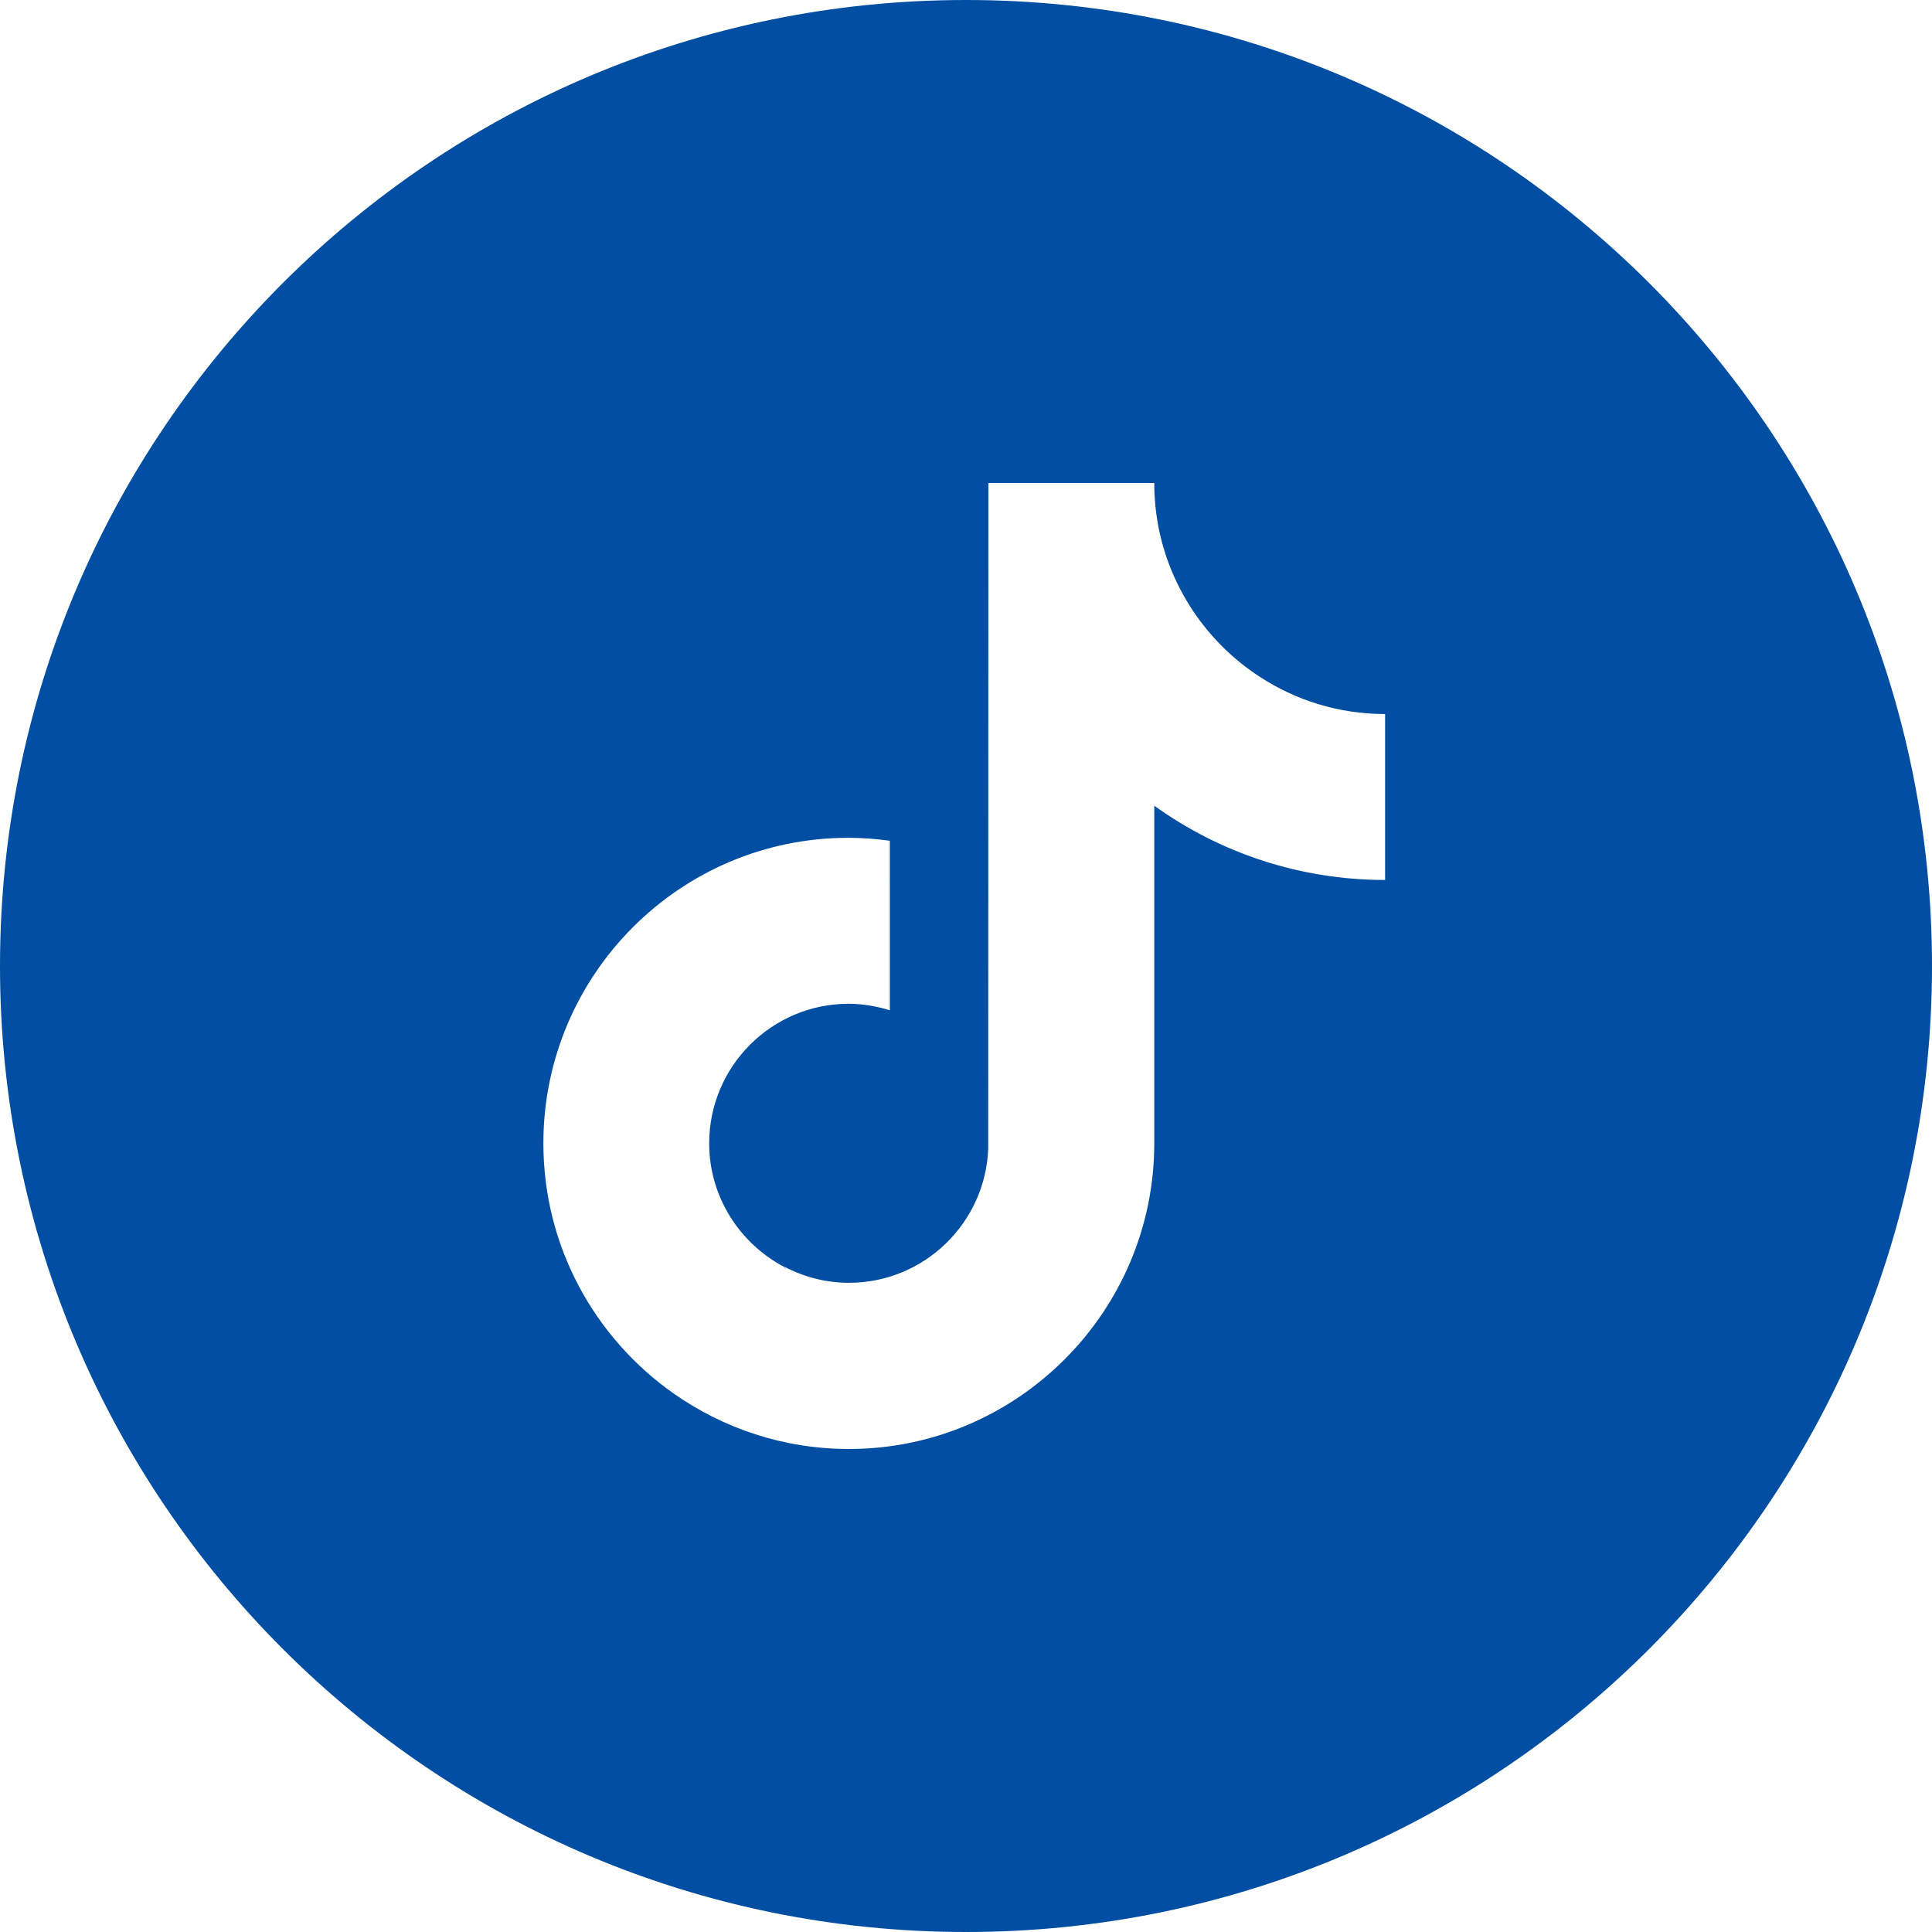 <svg width="40" height="40" viewBox="0 0 40 40" fill="none" xmlns="http://www.w3.org/2000/svg">
<path fill-rule="evenodd" clip-rule="evenodd" d="M20 0C8.954 0 0 8.954 0 20C0 31.046 8.954 40 20 40C31.046 40 40 31.046 40 20C40 8.954 31.046 0 20 0ZM23.898 10C23.898 10.297 23.926 10.59 23.977 10.873C24.223 12.183 24.998 13.306 26.074 14.007C26.826 14.5 27.716 14.783 28.677 14.783L28.677 15.549V18.219C26.895 18.219 25.243 17.648 23.898 16.682V23.671C23.898 27.158 21.058 30 17.574 30C16.228 30 14.976 29.573 13.95 28.853C12.317 27.706 11.25 25.811 11.25 23.671C11.25 20.179 14.085 17.342 17.569 17.346C17.862 17.346 18.145 17.369 18.423 17.407V18.219L18.413 18.224L18.423 18.224V20.917C18.154 20.834 17.866 20.782 17.569 20.782C15.978 20.782 14.683 22.078 14.683 23.671C14.683 24.781 15.314 25.742 16.233 26.229C16.242 26.241 16.25 26.253 16.259 26.264L16.274 26.285C16.264 26.264 16.252 26.244 16.238 26.225C16.641 26.438 17.096 26.559 17.578 26.559C19.133 26.559 20.404 25.319 20.46 23.778L20.464 10H23.898Z" fill="#024EA2"/>
</svg>
